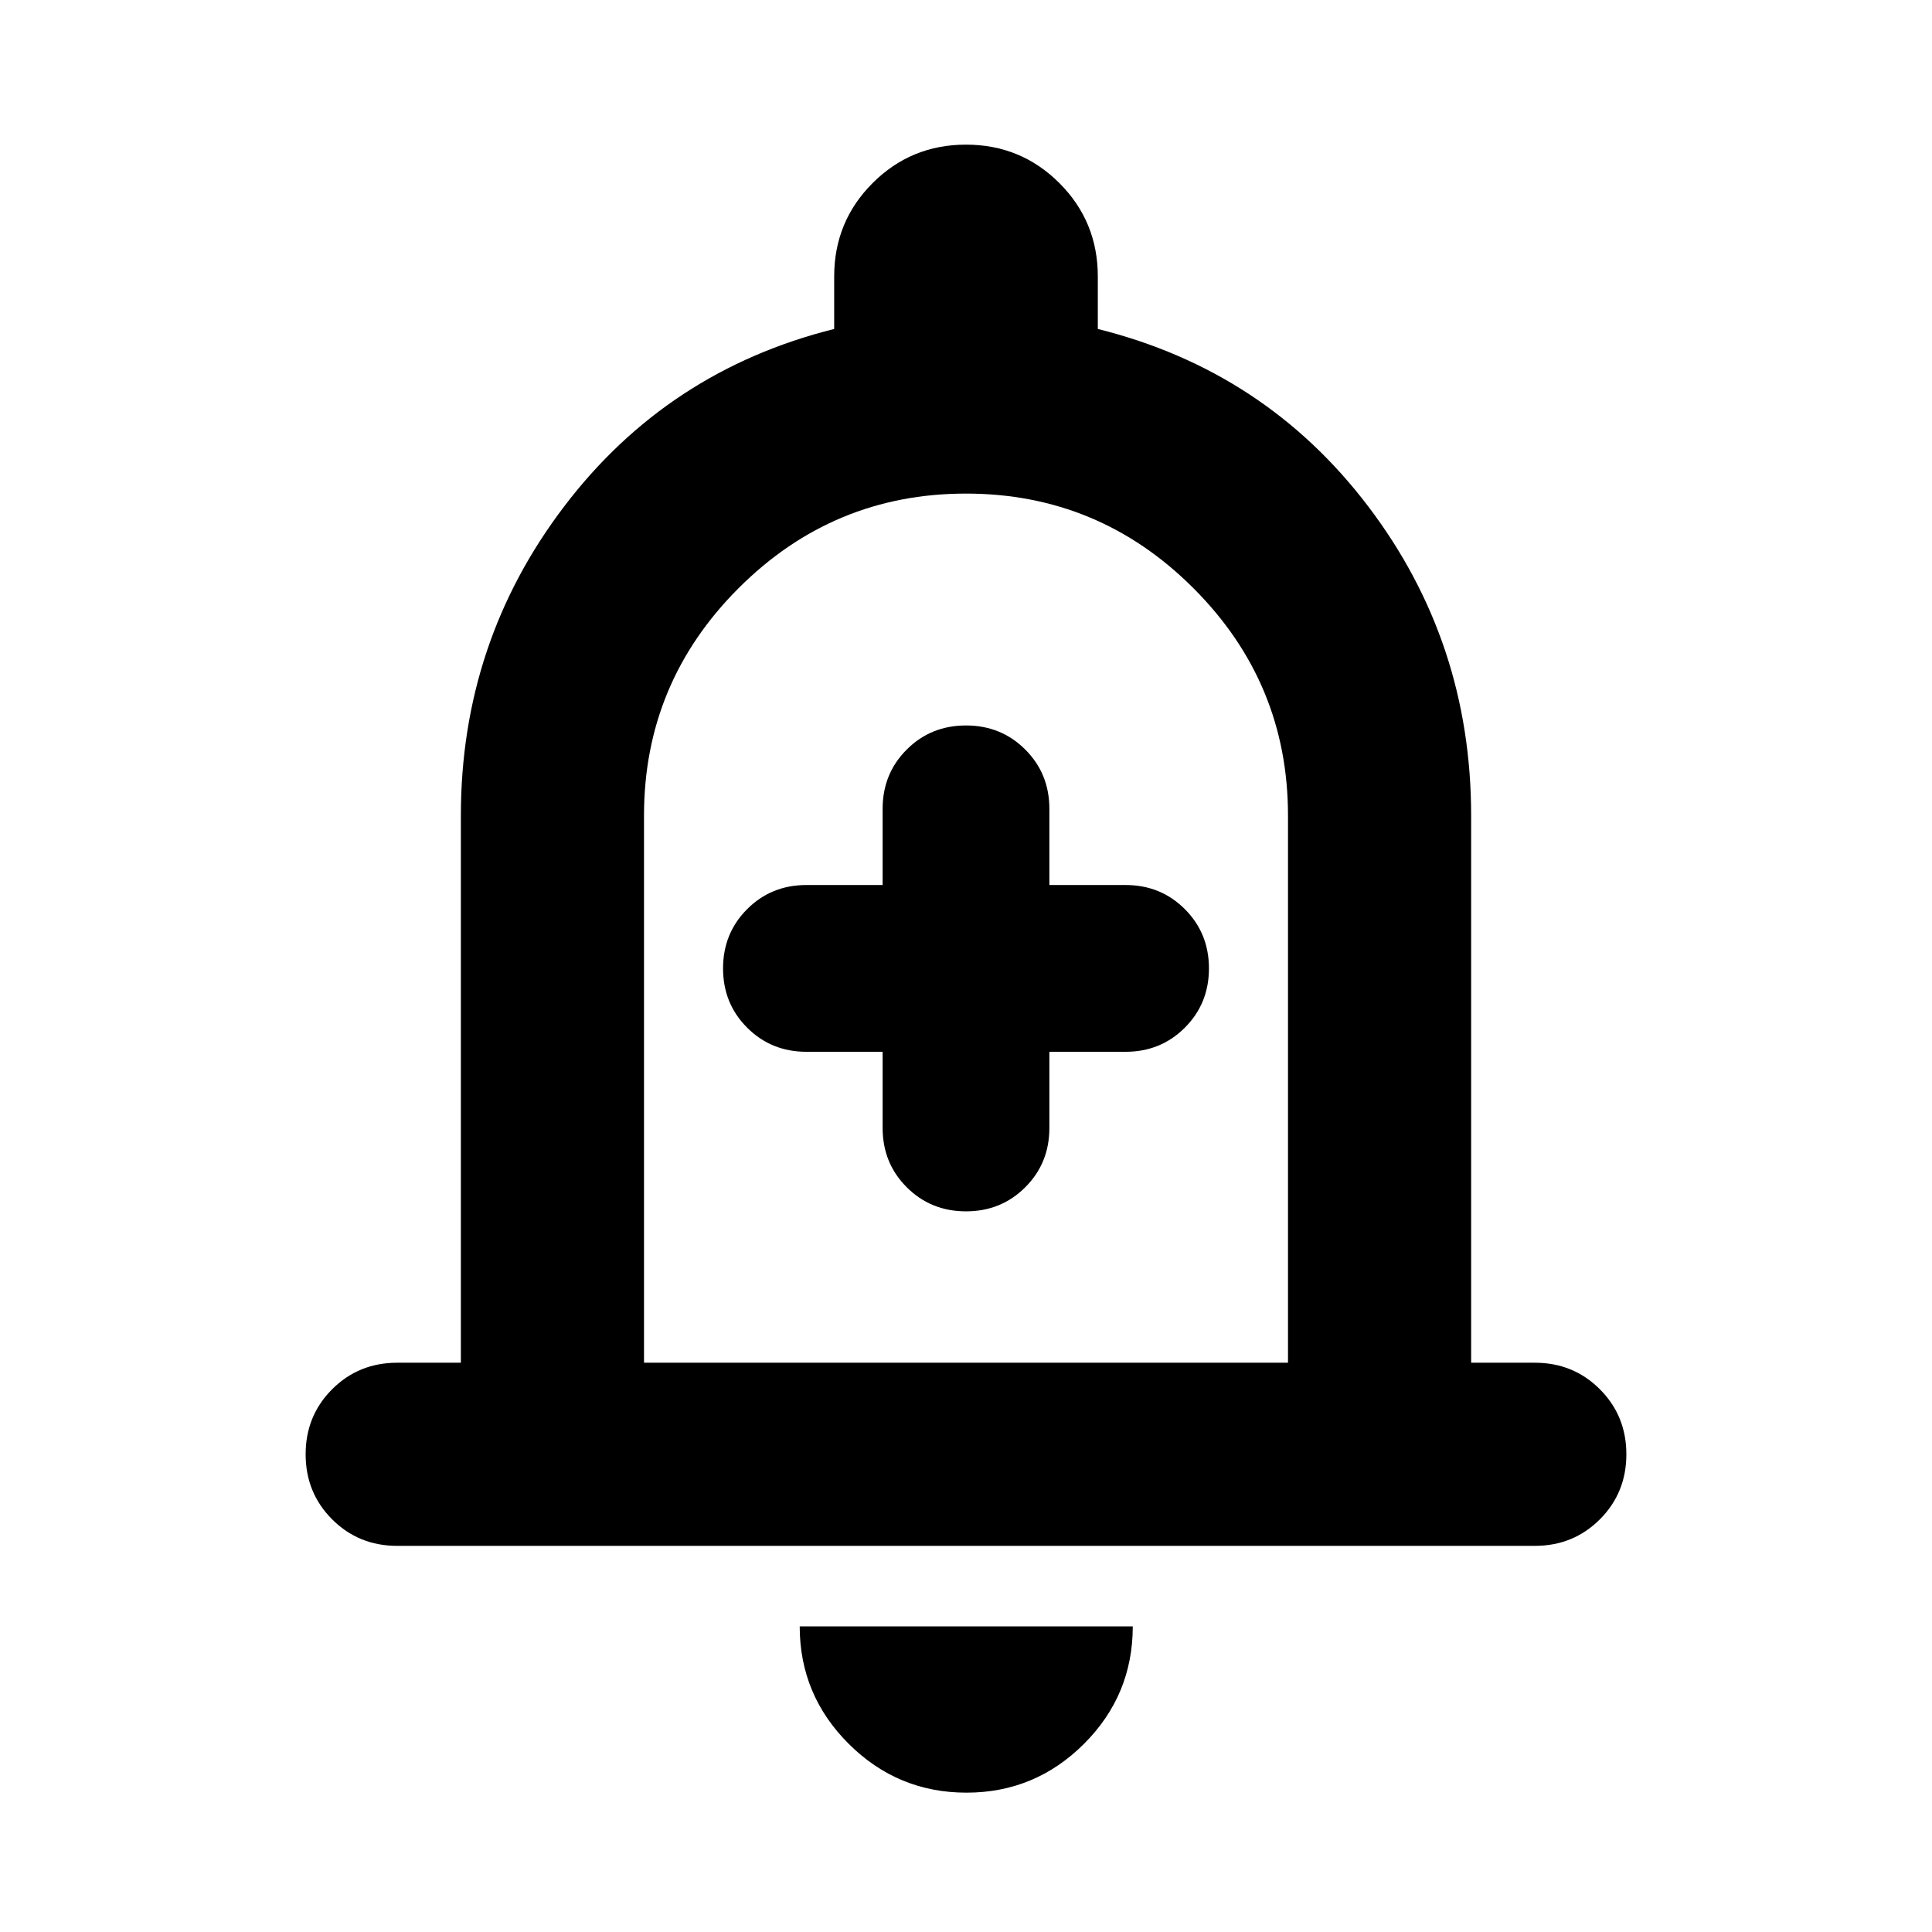 <svg xmlns="http://www.w3.org/2000/svg" height="24" viewBox="0 -960 960 960" width="24"><path d="M197.37-191.87q-19.15 0-32.33-13.17-13.17-13.18-13.17-32.33t13.17-32.33q13.18-13.17 32.33-13.17H229v-271.87q0-86.11 51.32-153.6 51.31-67.49 134.18-88.2v-26.09q0-27.29 19.1-46.4 19.11-19.1 46.4-19.1t46.4 19.1q19.1 19.11 19.1 46.4v26.09q83.11 20.71 134.3 88.08Q731-641.09 731-554.74v271.87h31.63q19.15 0 32.33 13.17 13.17 13.18 13.17 32.33t-13.17 32.33q-13.18 13.17-32.33 13.17H197.37ZM480-498.8Zm.24 429.56q-34.18 0-58.53-24.27-24.34-24.27-24.34-58.36h165.5q0 34.2-24.27 58.41-24.28 24.22-58.36 24.22ZM320-282.87h320v-271.87q0-66-47-113t-113-47q-66 0-113 47t-47 113v271.87Zm118.57-154.5v37.85q0 17.48 11.97 29.45 11.98 11.98 29.46 11.98t29.46-11.98q11.97-11.97 11.97-29.45v-37.85h37.85q17.48 0 29.46-11.98t11.98-29.45q0-17.48-11.98-29.46t-29.46-11.98h-37.85v-37.85q0-17.48-11.97-29.45-11.98-11.98-29.46-11.98t-29.46 11.98q-11.97 11.97-11.97 29.45v37.85h-37.85q-17.48 0-29.46 11.98t-11.98 29.46q0 17.47 11.98 29.45t29.46 11.98h37.85Z"/></svg>